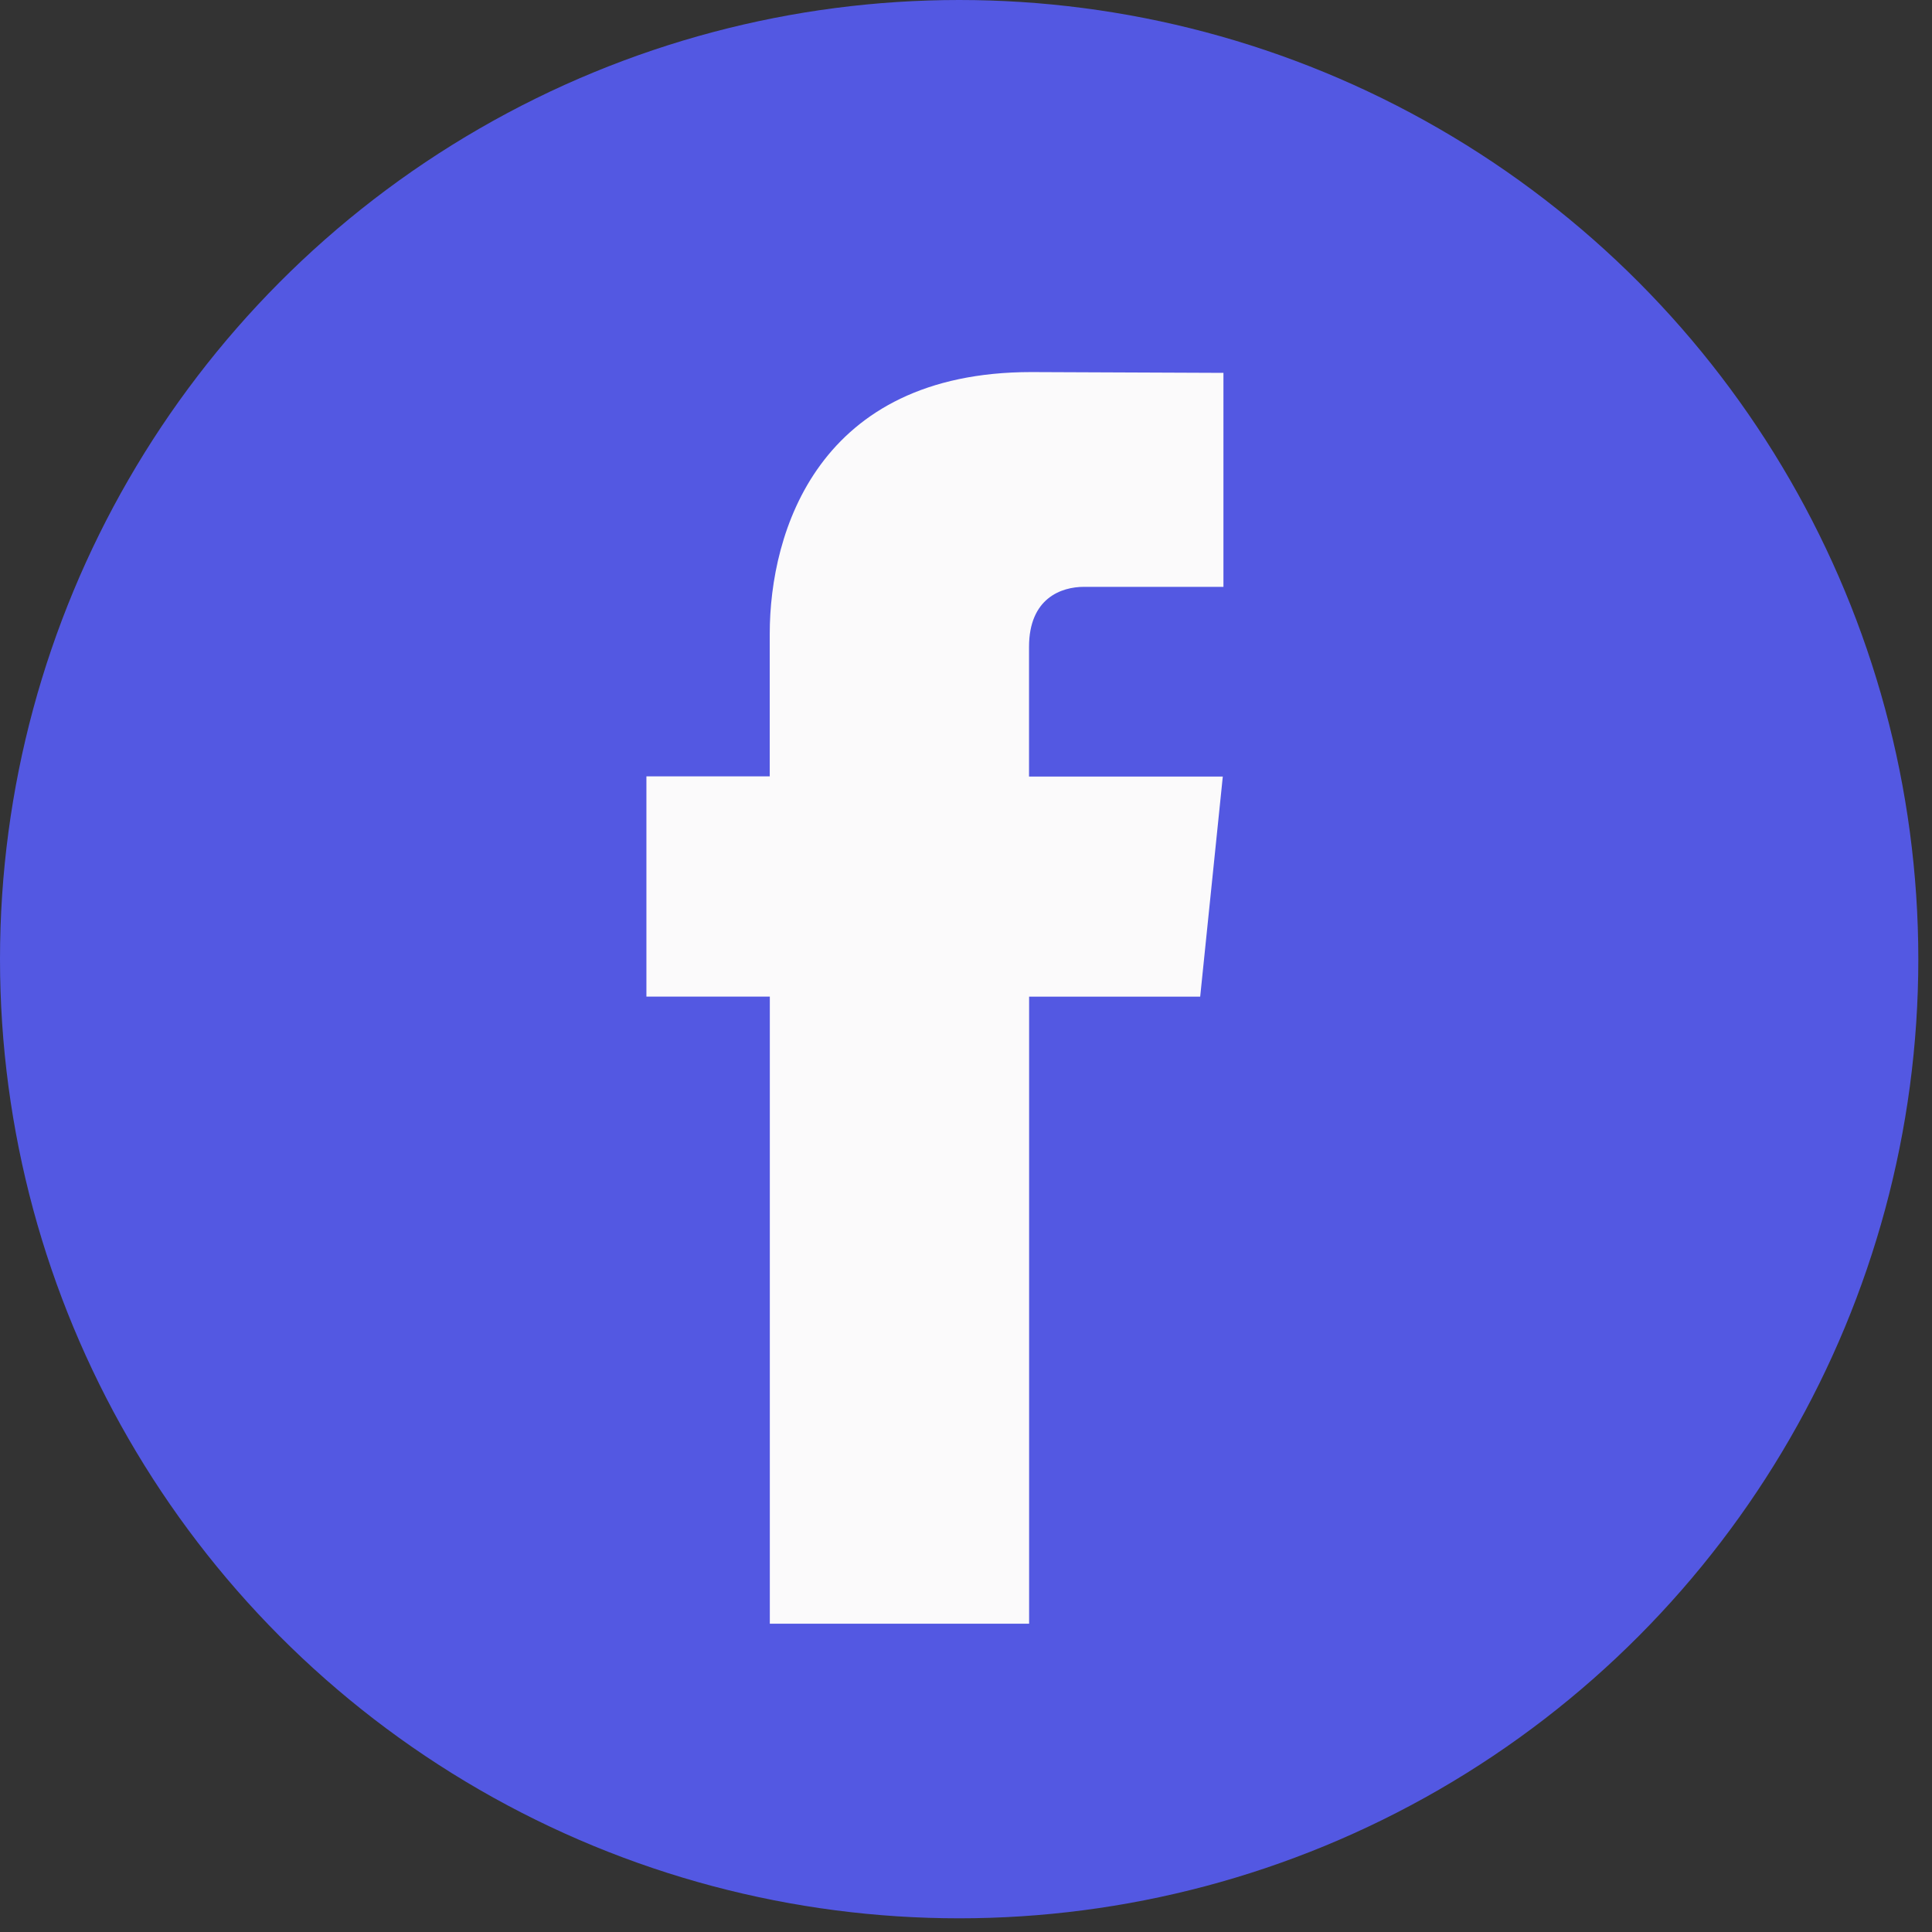 <svg xmlns="http://www.w3.org/2000/svg" width="24" height="24" viewBox="0 0 24 24">
    <rect x="0" y="0" width="24" height="24" fill="#333333" stroke="none"/>
    <g fill="none" fill-rule="evenodd">
        <circle cx="11.915" cy="11.915" r="11.915" fill="#5358E2"/>
        <path fill="#FBFAFB" d="M14.91 12.381h-2.126v7.789H9.563V12.38H8.03V9.644h1.532V7.872c0-1.266.602-3.25 3.25-3.25l2.386.01V7.29h-1.732c-.284 0-.683.142-.683.746v1.611h2.407l-.281 2.735z"/>
    </g>
</svg>
